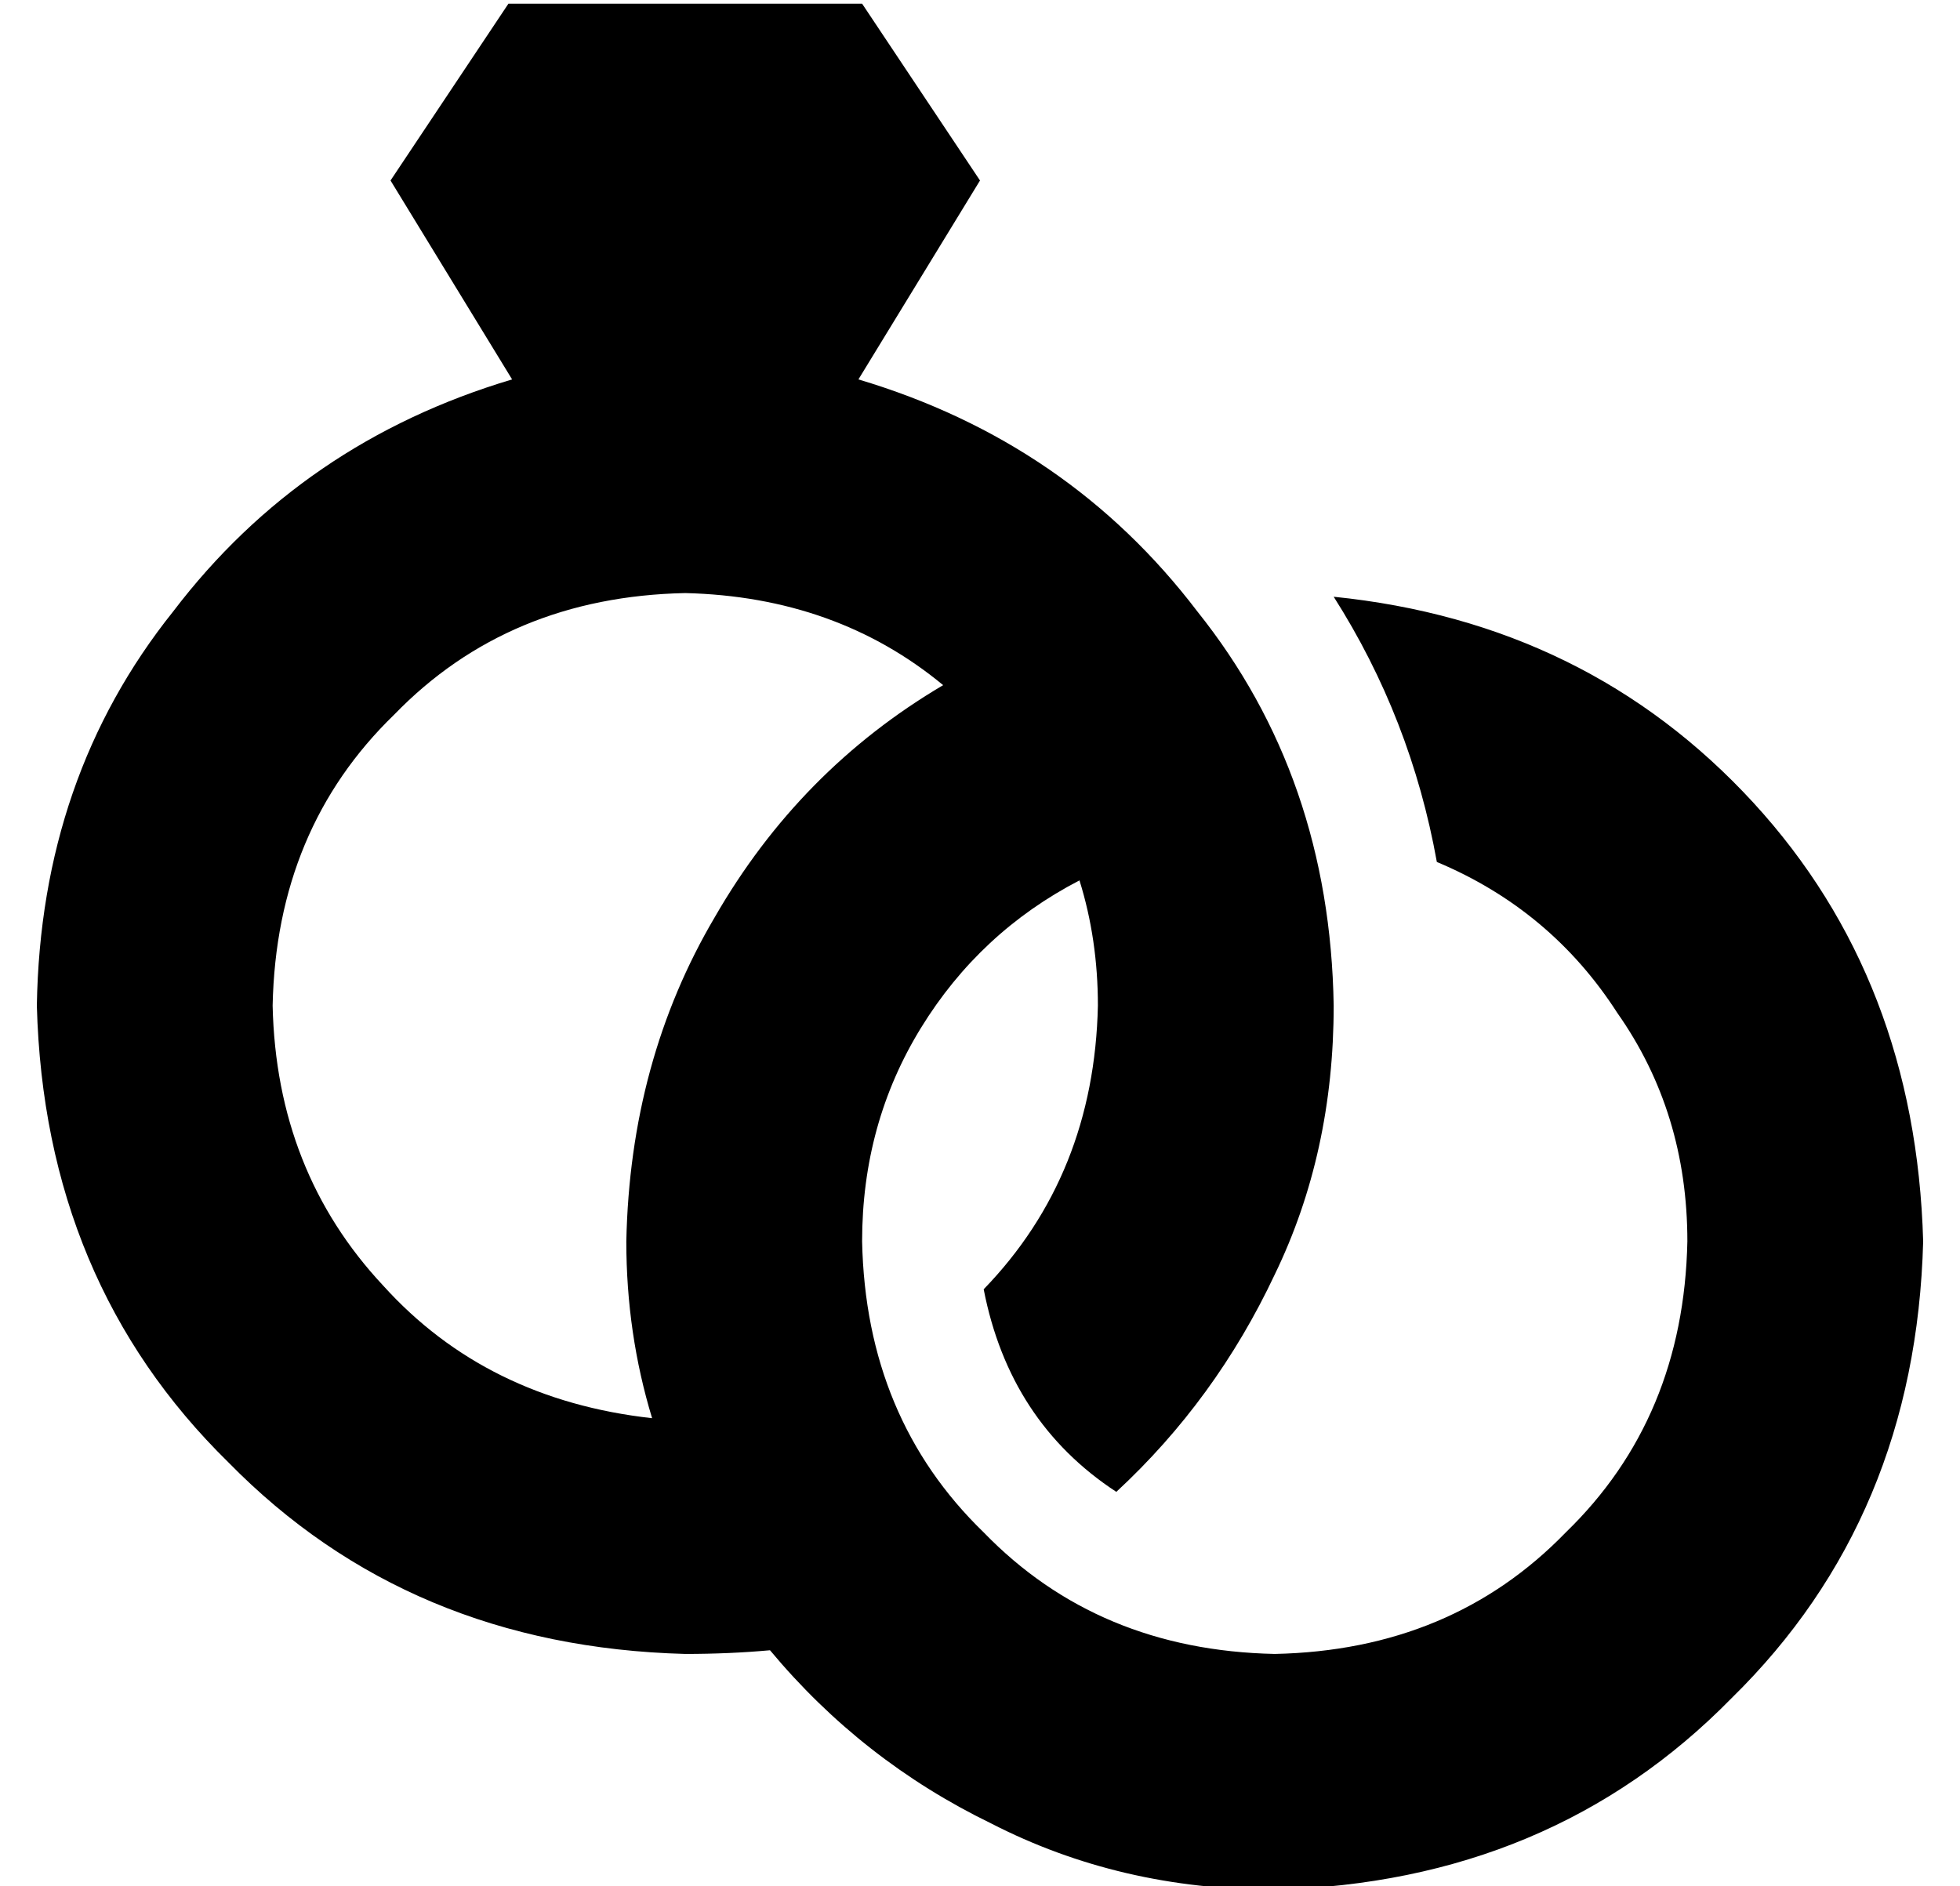 <?xml version="1.0" standalone="no"?>
<!DOCTYPE svg PUBLIC "-//W3C//DTD SVG 1.1//EN" "http://www.w3.org/Graphics/SVG/1.1/DTD/svg11.dtd" >
<svg xmlns="http://www.w3.org/2000/svg" xmlns:xlink="http://www.w3.org/1999/xlink" version="1.1" viewBox="-10 -40 532 512">
   <path fill="currentColor"
d="M129 63l-33 -54l33 54l-33 -54l32 -48v0h96v0l32 48v0l-33 54v0q57 17 92 63q36 45 37 107q0 40 -16 73q-16 34 -43 59q-29 -19 -36 -55q30 -31 31 -77q0 -18 -5 -34q-27 14 -43 40t-16 58q1 48 33 79q31 32 79 33q48 -1 79 -33q32 -31 33 -79q0 -35 -19 -62
q-18 -28 -49 -41q-7 -39 -28 -72q69 7 114 56q44 48 46 119q-2 75 -52 124q-49 50 -124 52q-42 0 -77 -18q-35 -17 -60 -47q-11 1 -23 1q-75 -2 -124 -52q-50 -49 -52 -124q1 -62 37 -107q35 -46 92 -63v0zM64 233q1 45 30 76v0v0q28 31 73 36q-7 -23 -7 -48q1 -49 24 -88
q23 -40 62 -63q-29 -24 -70 -25q-48 1 -79 33q-32 31 -33 79v0z" />
</svg>
